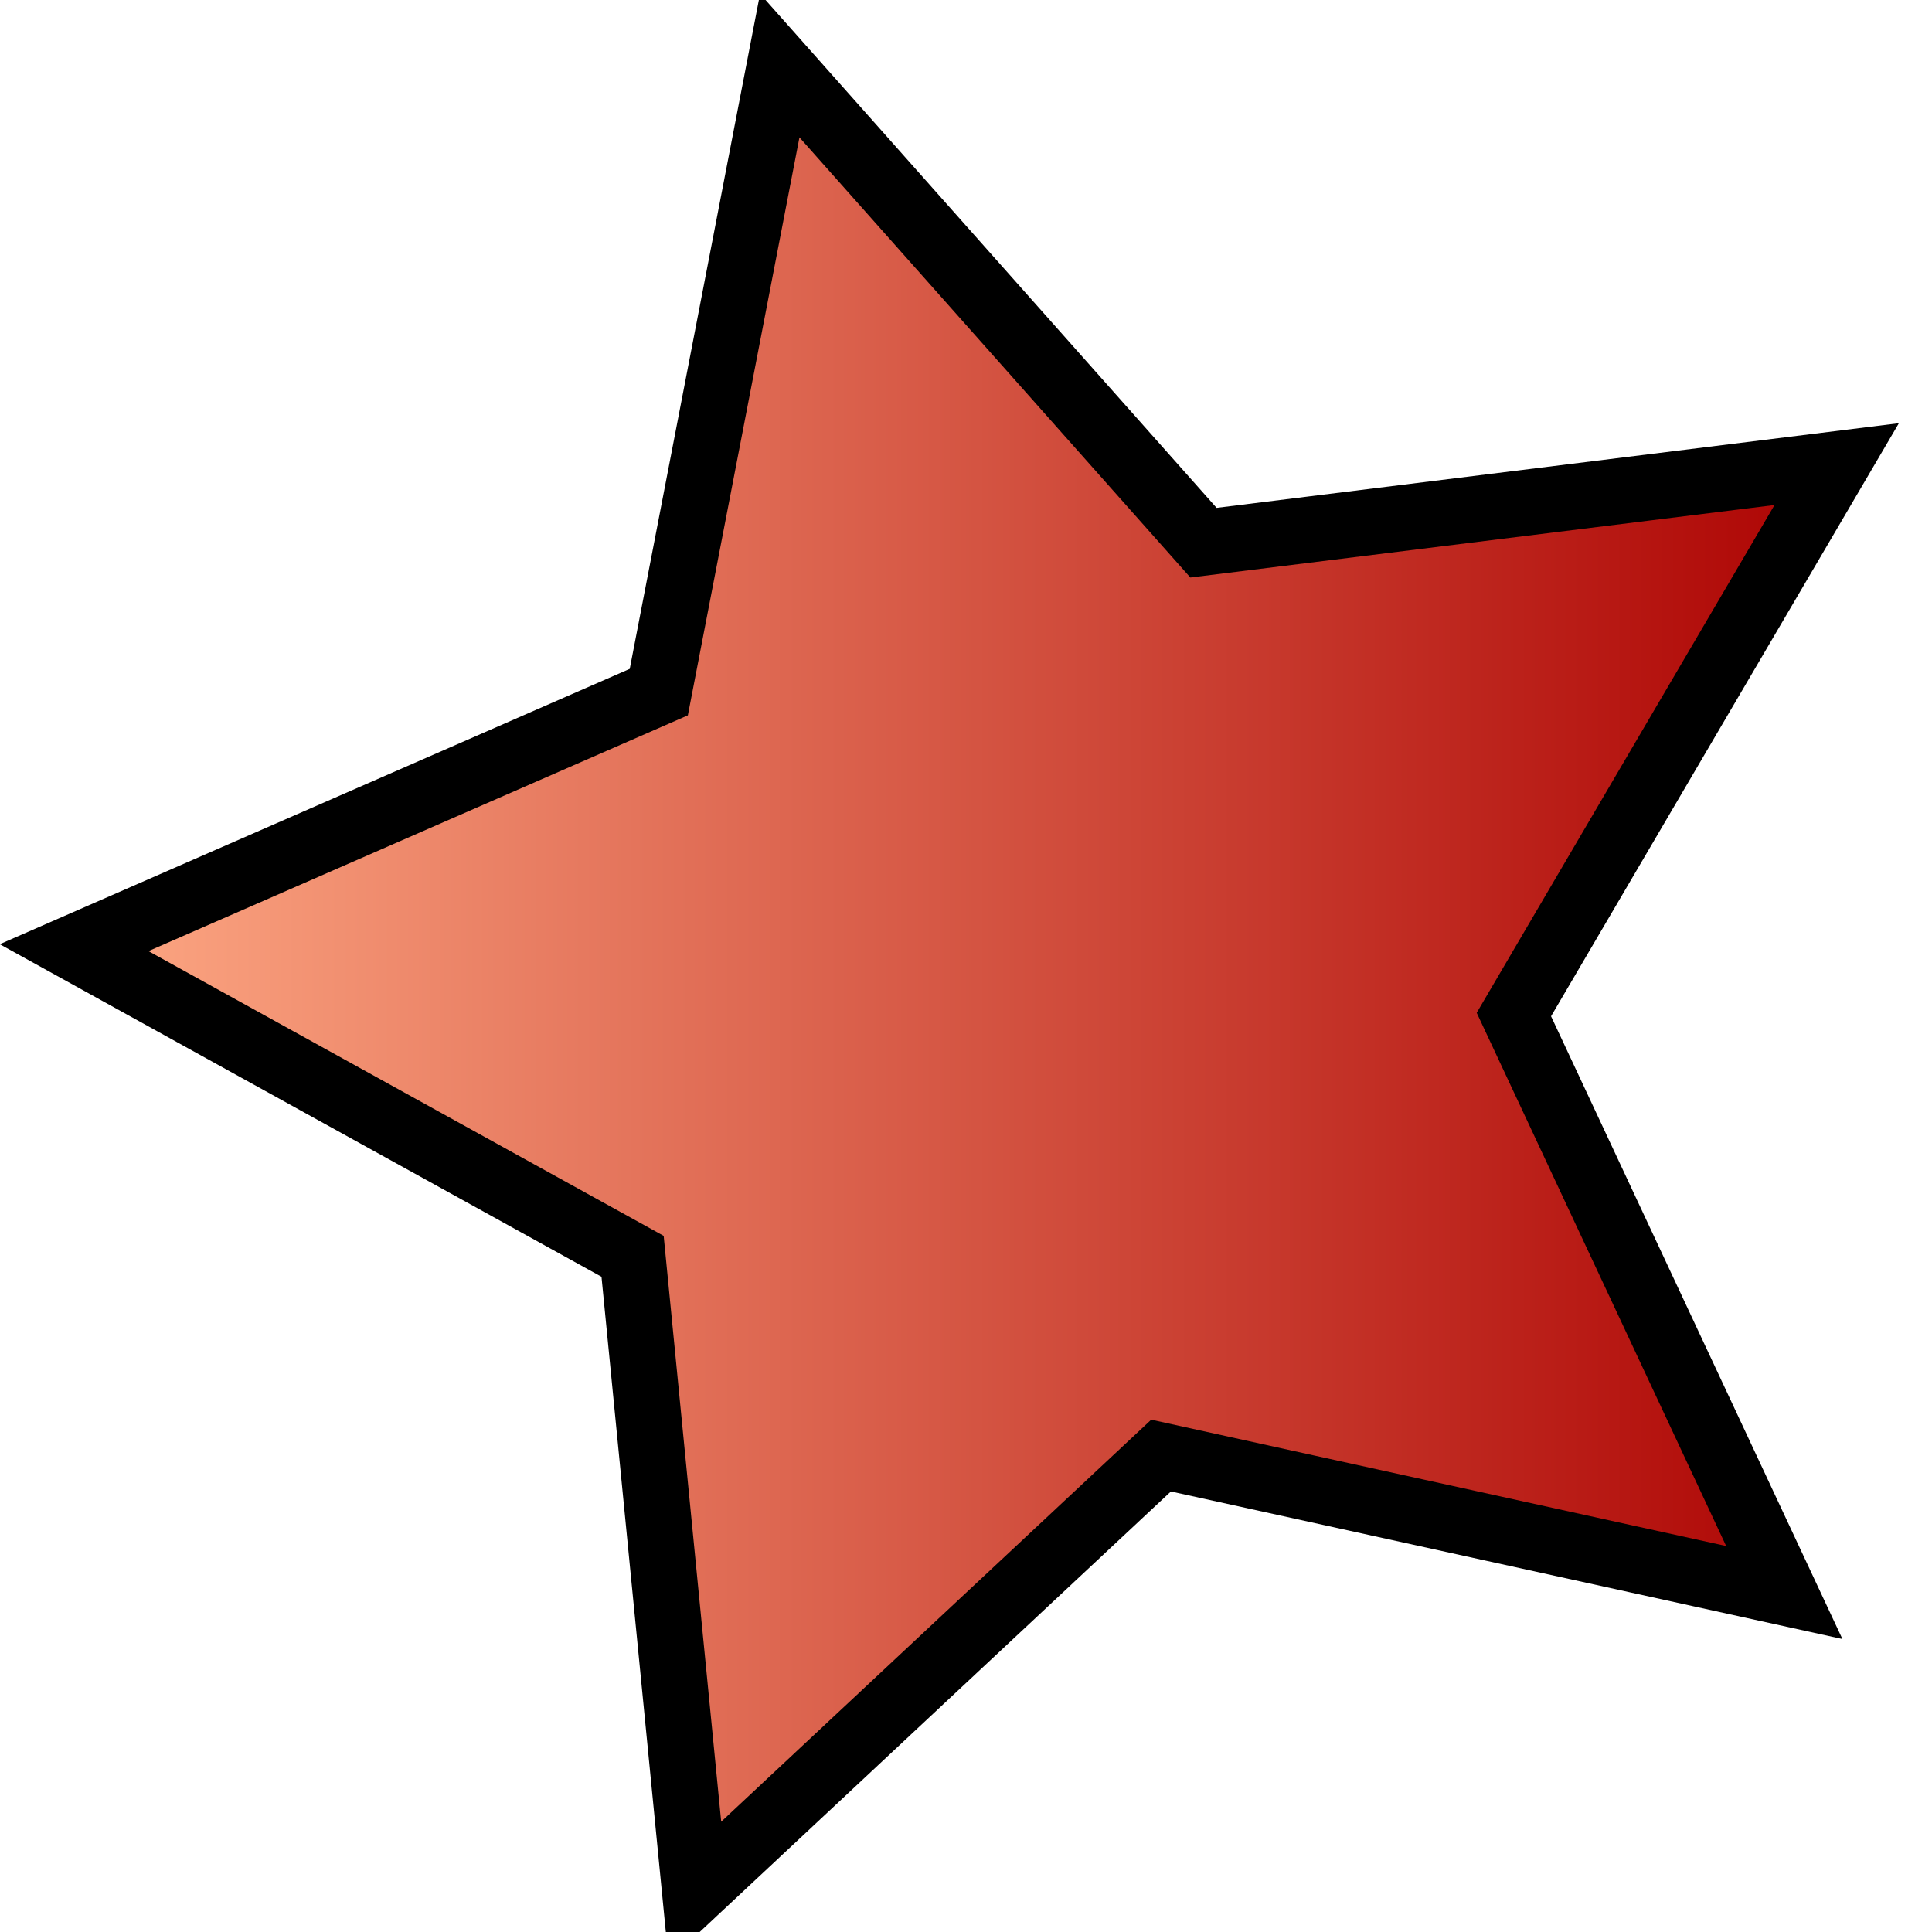 <?xml version="1.0" encoding="UTF-8" standalone="no"?>
<!-- Created with Inkscape (http://www.inkscape.org/) -->
<svg
   xmlns:dc="http://purl.org/dc/elements/1.1/"
   xmlns:cc="http://creativecommons.org/ns#"
   xmlns:rdf="http://www.w3.org/1999/02/22-rdf-syntax-ns#"
   xmlns:svg="http://www.w3.org/2000/svg"
   xmlns="http://www.w3.org/2000/svg"
   xmlns:xlink="http://www.w3.org/1999/xlink"
   xmlns:sodipodi="http://sodipodi.sourceforge.net/DTD/sodipodi-0.dtd"
   xmlns:inkscape="http://www.inkscape.org/namespaces/inkscape"
   id="svg2"
   sodipodi:version="0.32"
   inkscape:version="0.46"
   width="100"
   height="100"
   sodipodi:docname="star.svg"
   inkscape:output_extension="org.inkscape.output.svg.inkscape"
   version="1.0">
  <defs
     id="defs5">
    <linearGradient
       id="linearGradient3154">
      <stop
         style="stop-color:#ffac87;stop-opacity:1;"
         offset="0"
         id="stop3156" />
      <stop
         style="stop-color:#ab0000;stop-opacity:1;"
         offset="1"
         id="stop3158" />
    </linearGradient>
    <inkscape:perspective
       sodipodi:type="inkscape:persp3d"
       inkscape:vp_x="0 : 526.18109 : 1"
       inkscape:vp_y="0 : 1000 : 0"
       inkscape:vp_z="744.09448 : 526.18109 : 1"
       inkscape:persp3d-origin="372.04724 : 350.78739 : 1"
       id="perspective9" />
    <linearGradient
       inkscape:collect="always"
       xlink:href="#linearGradient3154"
       id="linearGradient3160"
       x1="145.255"
       y1="149.919"
       x2="200.763"
       y2="149.919"
       gradientUnits="userSpaceOnUse" />
  </defs>
  <sodipodi:namedview
     inkscape:window-height="667"
     inkscape:window-width="645"
     inkscape:pageshadow="2"
     inkscape:pageopacity="0.0"
     guidetolerance="10.0"
     gridtolerance="10.0"
     objecttolerance="10.0"
     borderopacity="1.0"
     bordercolor="#666666"
     pagecolor="#ffffff"
     id="base"
     showgrid="false"
     inkscape:zoom="1.1951502"
     inkscape:cx="161.12416"
     inkscape:cy="136.77614"
     inkscape:window-x="22"
     inkscape:window-y="29"
     inkscape:current-layer="svg2">
    <inkscape:grid
       type="xygrid"
       id="grid2383"
       visible="true"
       enabled="true" />
  </sodipodi:namedview>
  <path
     sodipodi:type="star"
     style="fill:url(#linearGradient3160);fill-opacity:1;stroke:#000000;stroke-width:2;stroke-miterlimit:4;stroke-dasharray:none;stroke-opacity:1"
     id="path2382"
     sodipodi:sides="5"
     sodipodi:cx="175.39371"
     sodipodi:cy="150.33745"
     sodipodi:r1="29.170588"
     sodipodi:r2="14.585294"
     sodipodi:arg1="0.67474094"
     sodipodi:arg2="1.3030595"
     inkscape:flatsided="false"
     inkscape:rounded="0"
     inkscape:randomized="0"
     d="M 198.172,168.56 L 179.252,164.403 L 165.102,177.632 L 163.209,158.354 L 146.255,148.984 L 164.005,141.226 L 167.677,122.206 L 180.54,136.69 L 199.763,134.305 L 189.963,151.014 L 198.172,168.56 z"
     transform="matrix(1.705,0,0,1.705,-245.529,-204.967)" />
</svg>
